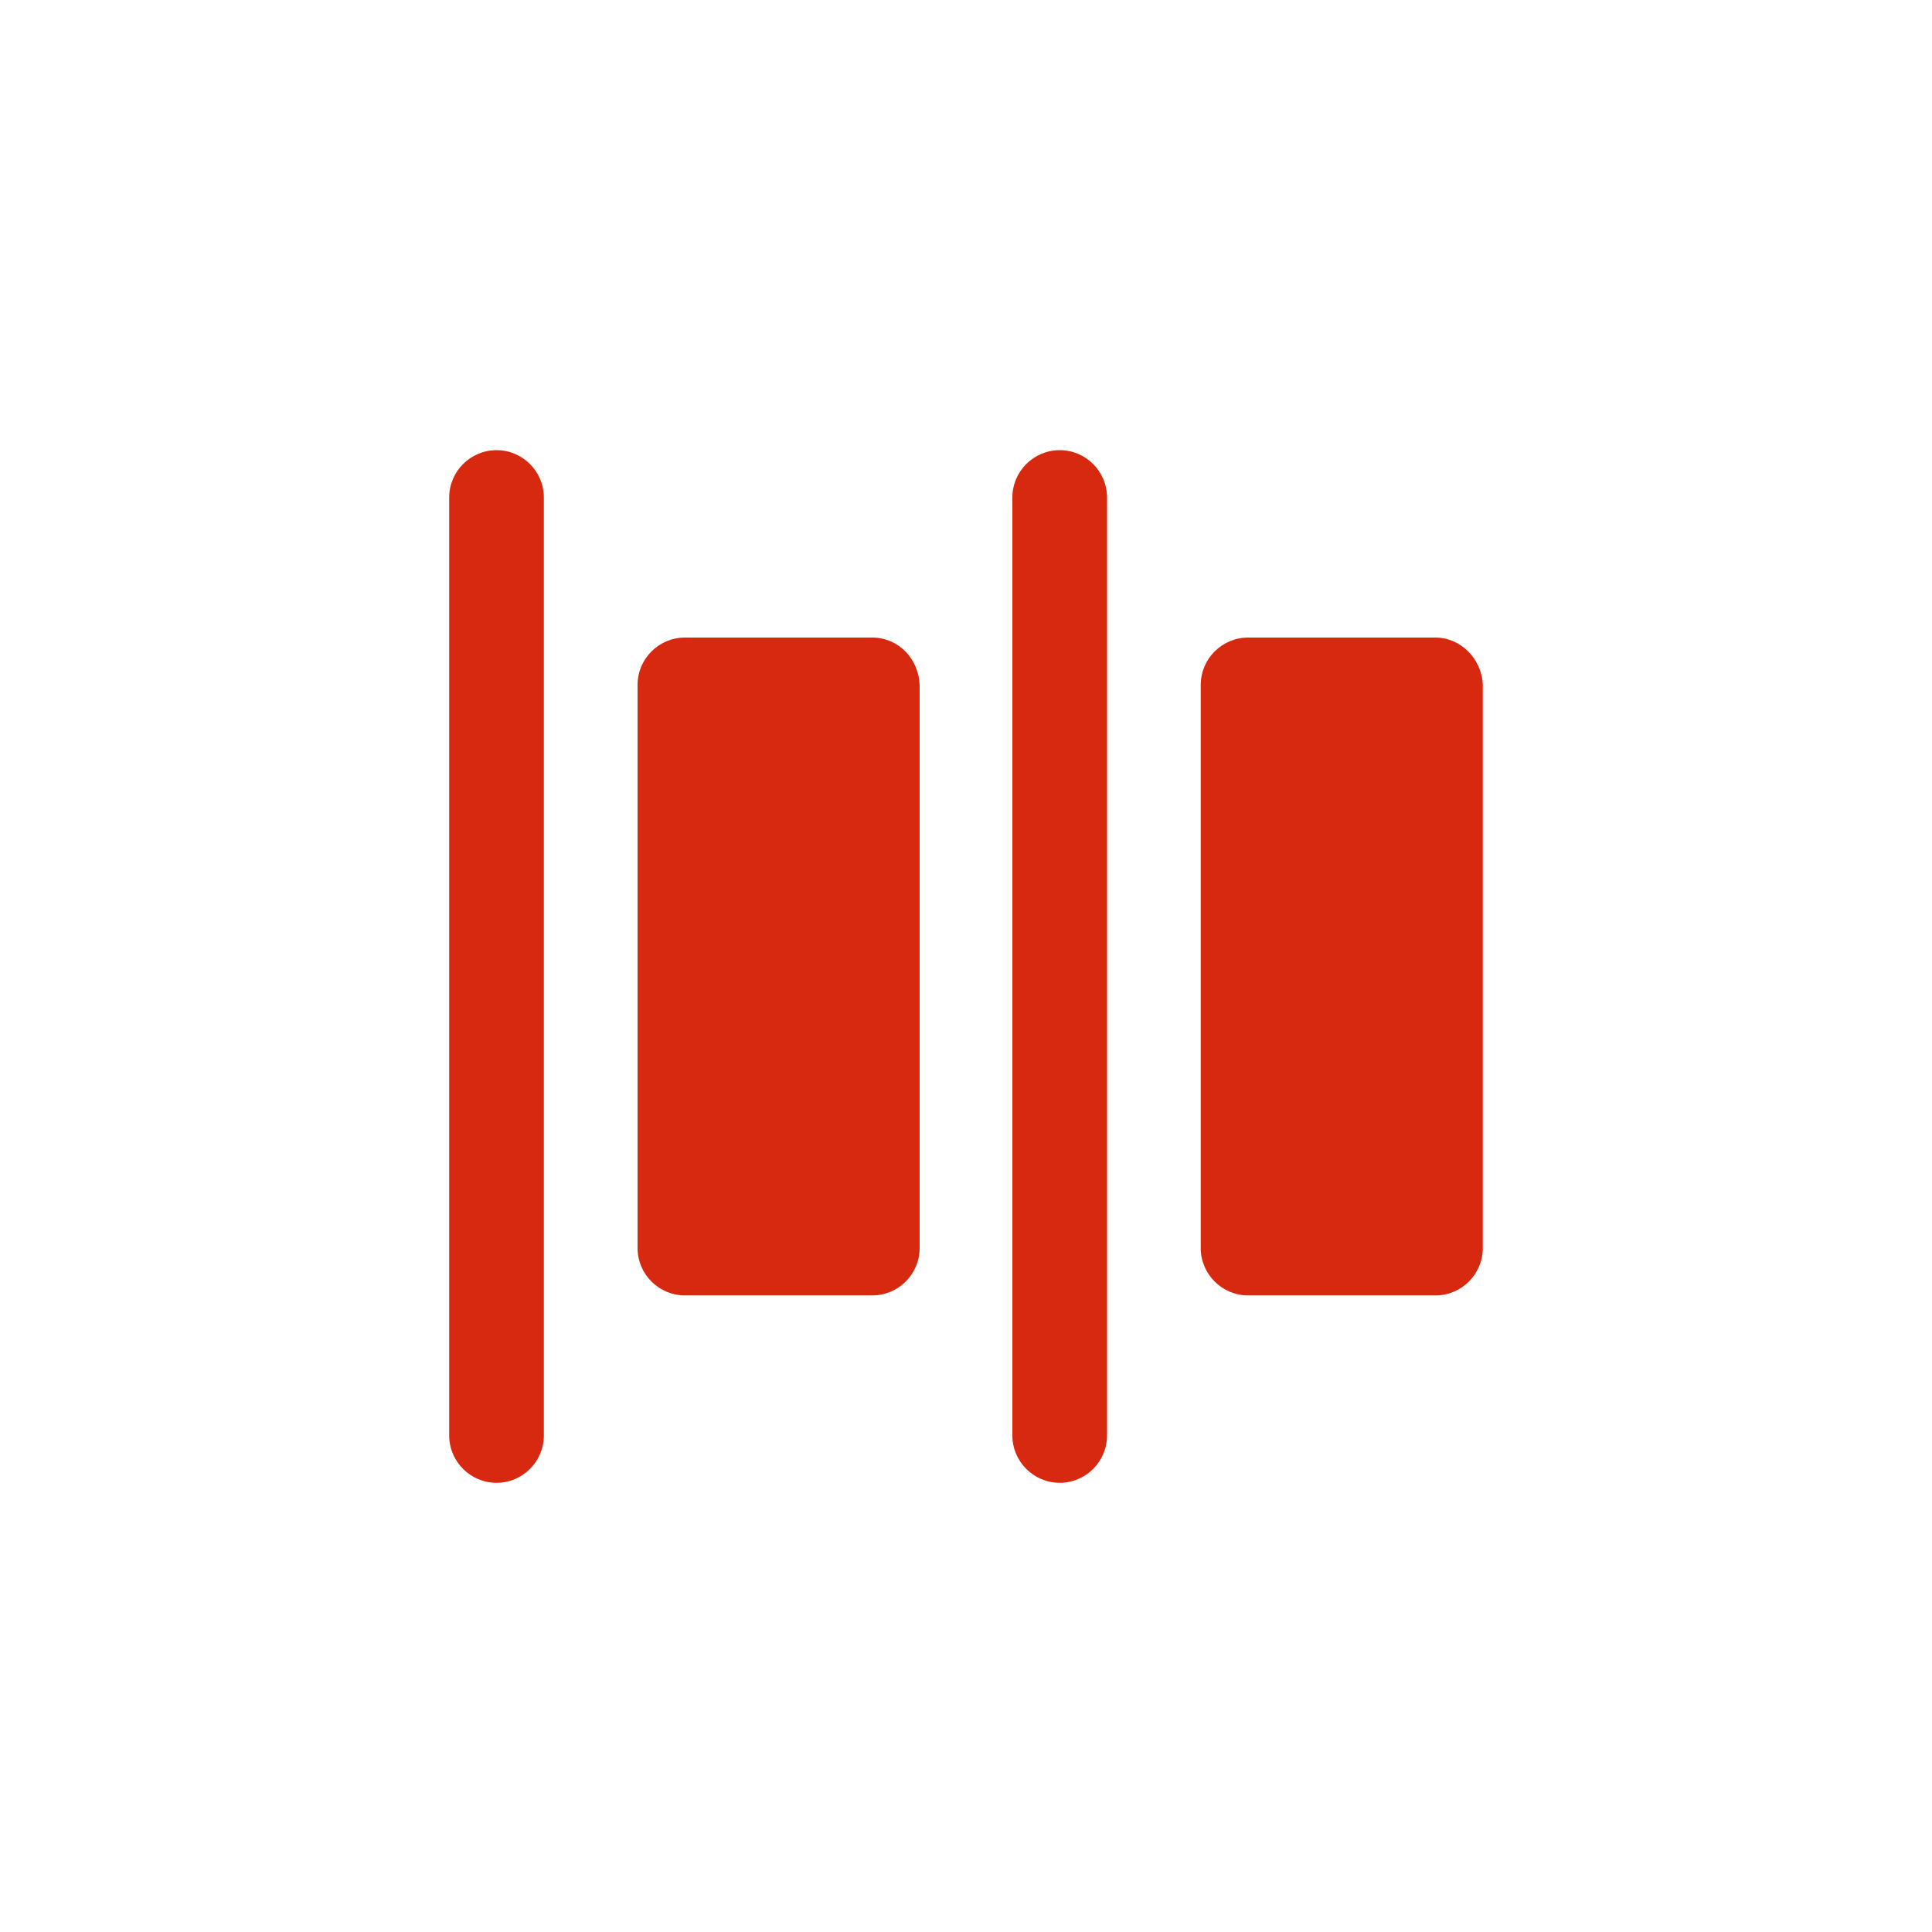 <?xml version="1.0" standalone="no"?><!DOCTYPE svg PUBLIC "-//W3C//DTD SVG 1.1//EN" "http://www.w3.org/Graphics/SVG/1.1/DTD/svg11.dtd"><svg t="1526353979783" class="icon" style="" viewBox="0 0 1024 1024" version="1.1" xmlns="http://www.w3.org/2000/svg" p-id="1755" xmlns:xlink="http://www.w3.org/1999/xlink" width="128" height="128"><defs><style type="text/css"></style></defs><path d="M462.336 337.92h-99.328c-13.824 0-25.088 11.264-25.088 25.088v298.496c0 13.824 11.264 25.088 25.088 25.088h99.328c13.824 0 25.088-11.264 25.088-25.088v-298.496c-0.512-13.824-11.264-25.088-25.088-25.088z m298.496 0h-99.328c-13.824 0-25.088 11.264-25.088 25.088v298.496c0 13.824 11.264 25.088 25.088 25.088h99.328c13.824 0 25.088-11.264 25.088-25.088v-298.496c-0.512-13.824-11.776-25.088-25.088-25.088z m-497.664-99.328c-13.824 0-25.088 11.264-25.088 25.088v497.152c0 13.824 11.264 25.088 25.088 25.088s25.088-11.264 25.088-25.088v-497.152c0-13.824-11.264-25.088-25.088-25.088z m298.496 0c-13.824 0-25.088 11.264-25.088 25.088v497.152c0 13.824 11.264 25.088 25.088 25.088s25.088-11.264 25.088-25.088v-497.152c0-13.824-11.264-25.088-25.088-25.088z" fill="#D7290F" p-id="1756"></path></svg>
